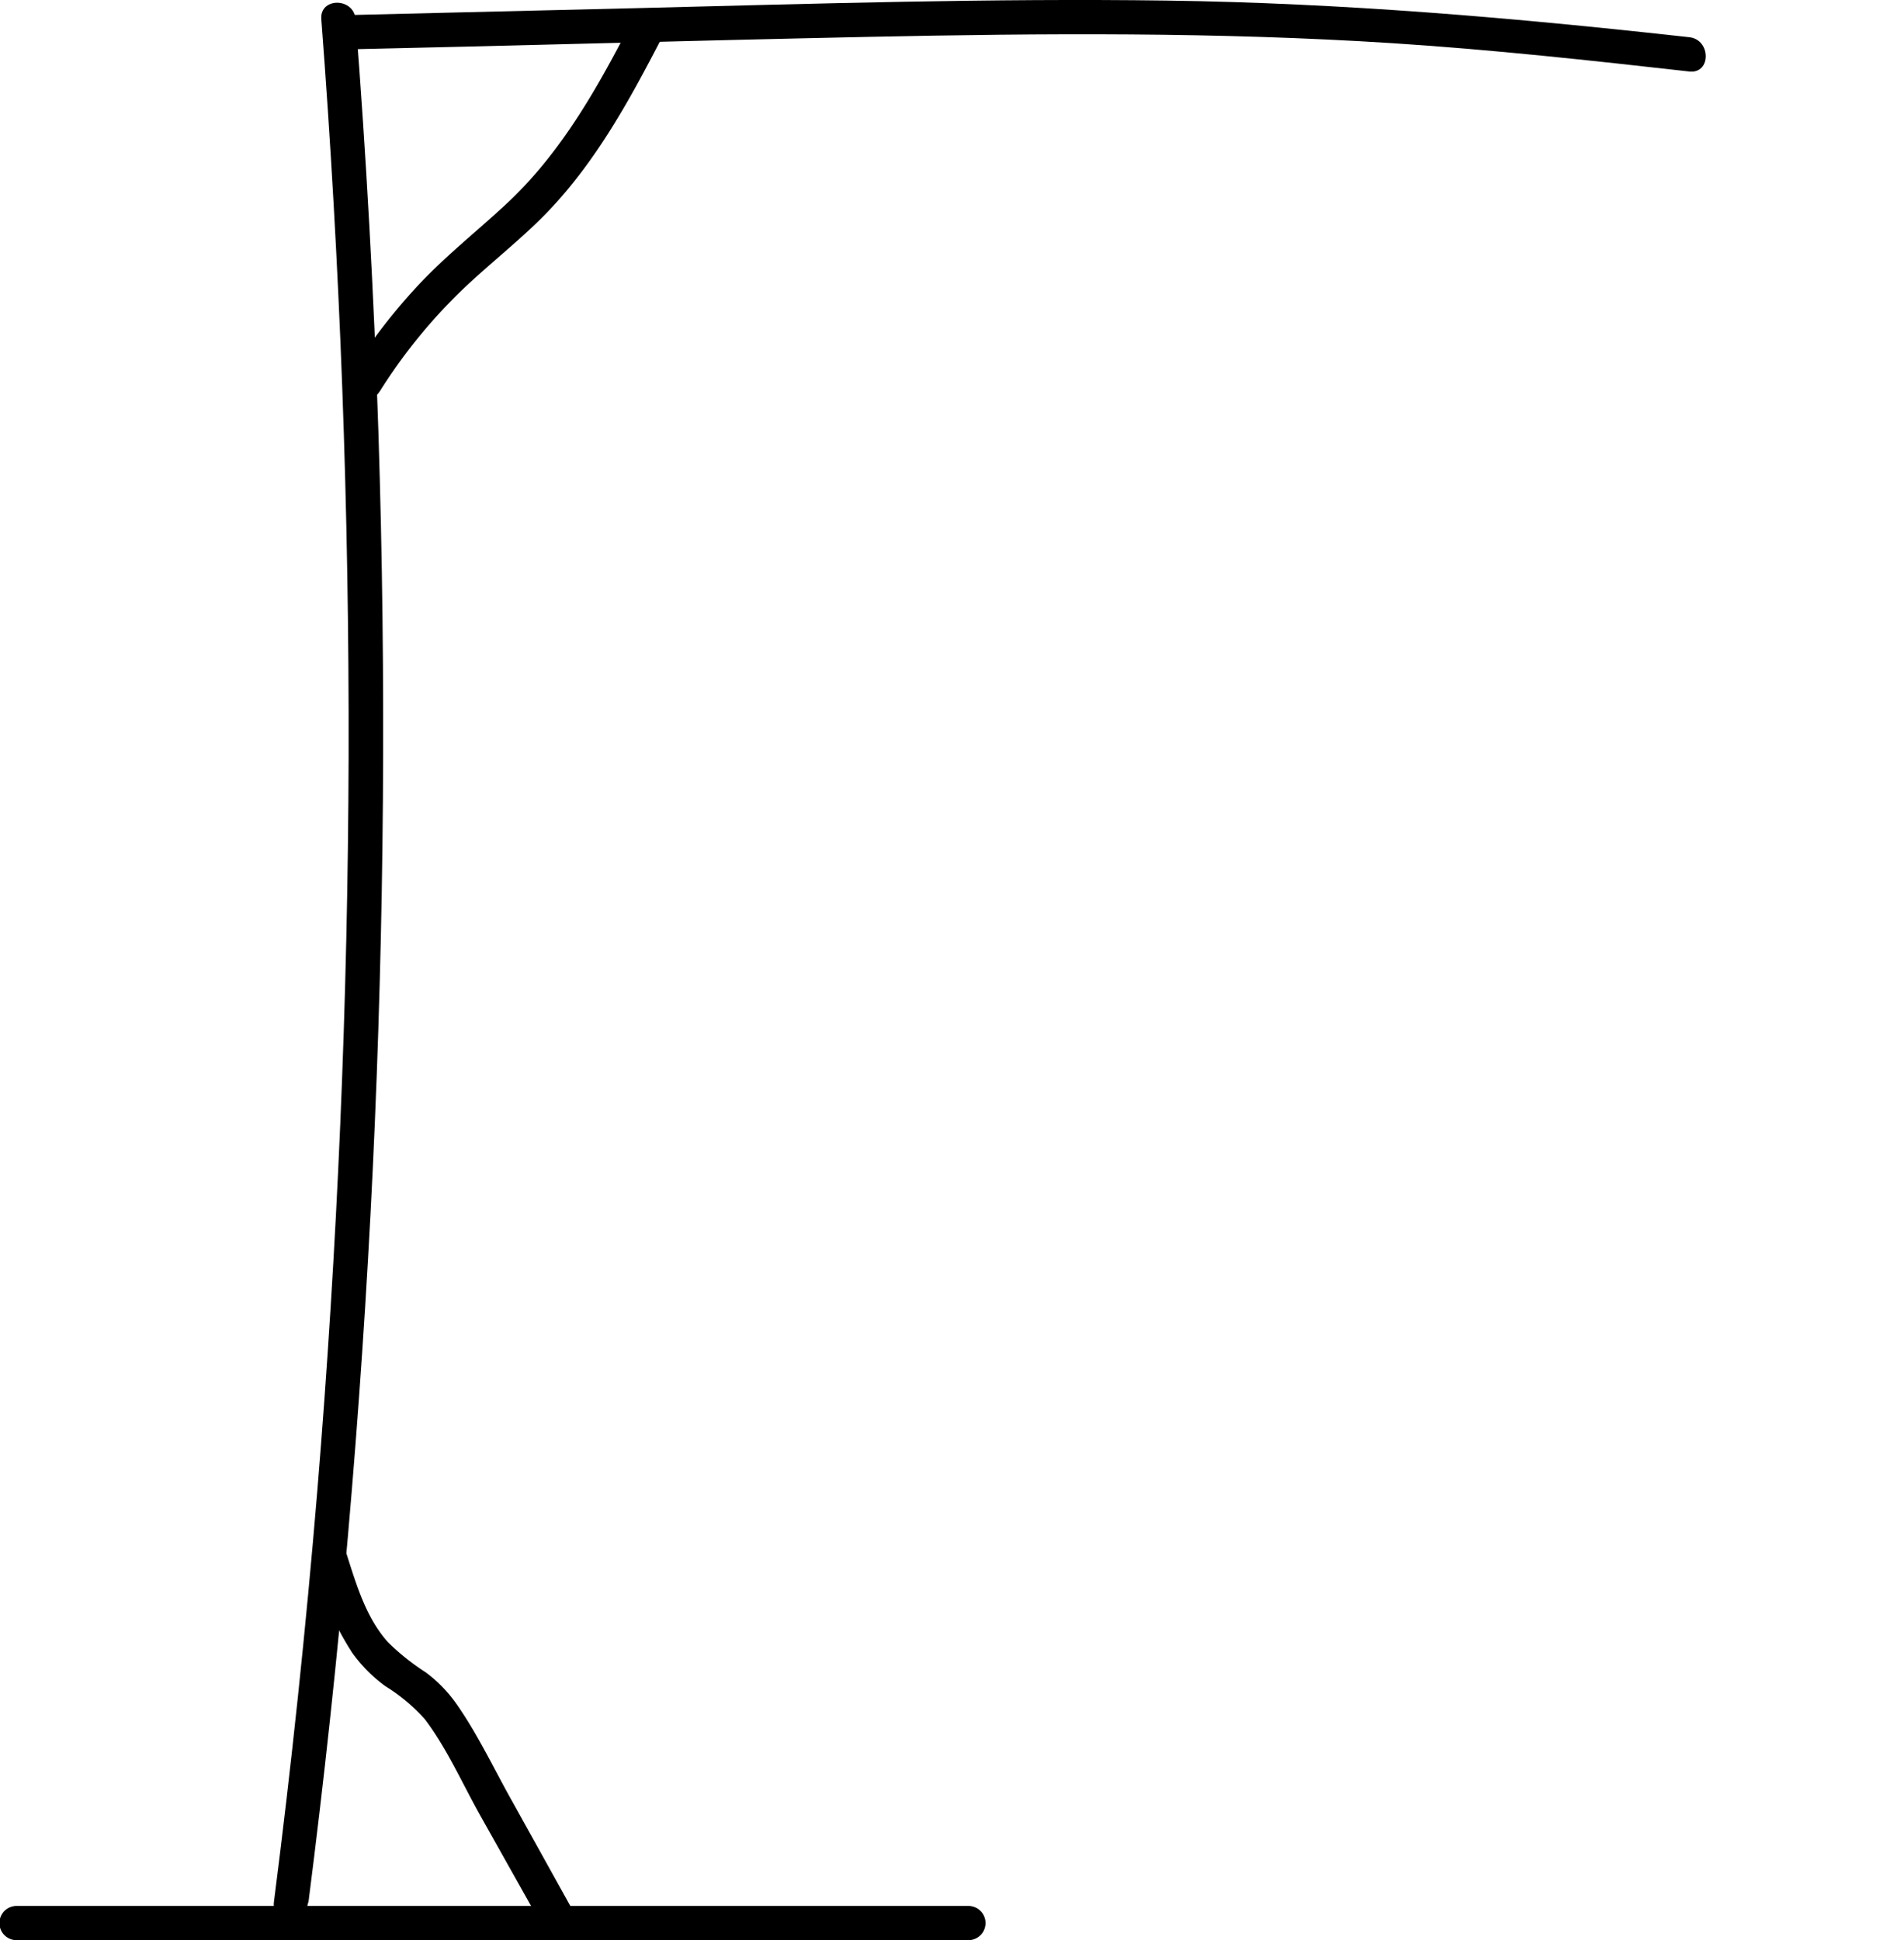 <svg xmlns="http://www.w3.org/2000/svg" viewBox="0 0 166.69 169.84"><g id="Calque_1" data-name="Calque 1"><path d="M1.45,169.84H84.78a1.5,1.5,0,0,0,0-3H1.45a1.5,1.5,0,0,0,0,3Z"/></g><g id="Calque_2" data-name="Calque 2"><path d="M27,166.55q4.1-32,5.64-64.34,1.52-32.14.49-64.34-.59-18.1-2-36.19c-.15-1.91-3.15-1.93-3,0q2.47,32.22,2.39,64.55-.09,32.17-2.74,64.28-1.5,18.06-3.8,36c-.24,1.91,2.76,1.9,3,0Z"/></g><g id="Calque_3" data-name="Calque 3"><path d="M30.08,4.33C45.37,4,60.66,3.55,76,3.23s30.62-.43,45.9.55c8.7.56,17.37,1.51,26,2.48,1.92.21,1.9-2.79,0-3-15.24-1.7-30.43-3-45.77-3.21S71.51.32,56.21.7l-26.13.63c-1.93,0-1.94,3.05,0,3Z"/></g><g id="Calque_10" data-name="Calque 10"><path d="M27.44,136.94a26.86,26.86,0,0,0,3.4,7.75,13.08,13.08,0,0,0,2.89,2.91,15.64,15.64,0,0,1,3.45,2.88c1.92,2.52,3.29,5.63,4.84,8.4l5.28,9.4c.94,1.68,3.53.17,2.59-1.51l-5-9c-1.59-2.82-3-5.83-4.85-8.5a12.13,12.13,0,0,0-2.76-2.87,20.51,20.51,0,0,1-3.31-2.64c-1.9-2.11-2.76-5-3.6-7.64-.57-1.84-3.47-1-2.89.8Z"/></g><g id="Calque_11" data-name="Calque 11"><path d="M33.24,34.27a47.16,47.16,0,0,1,6.32-8c2.33-2.38,5-4.43,7.38-6.72C51.81,14.88,55,9,58.06,3.08c.89-1.71-1.7-3.23-2.59-1.51-3.1,6-6.29,11.82-11.3,16.43-2.45,2.26-5.05,4.33-7.35,6.75a51,51,0,0,0-6.17,8c-1,1.64,1.56,3.15,2.59,1.51Z"/></g></svg>